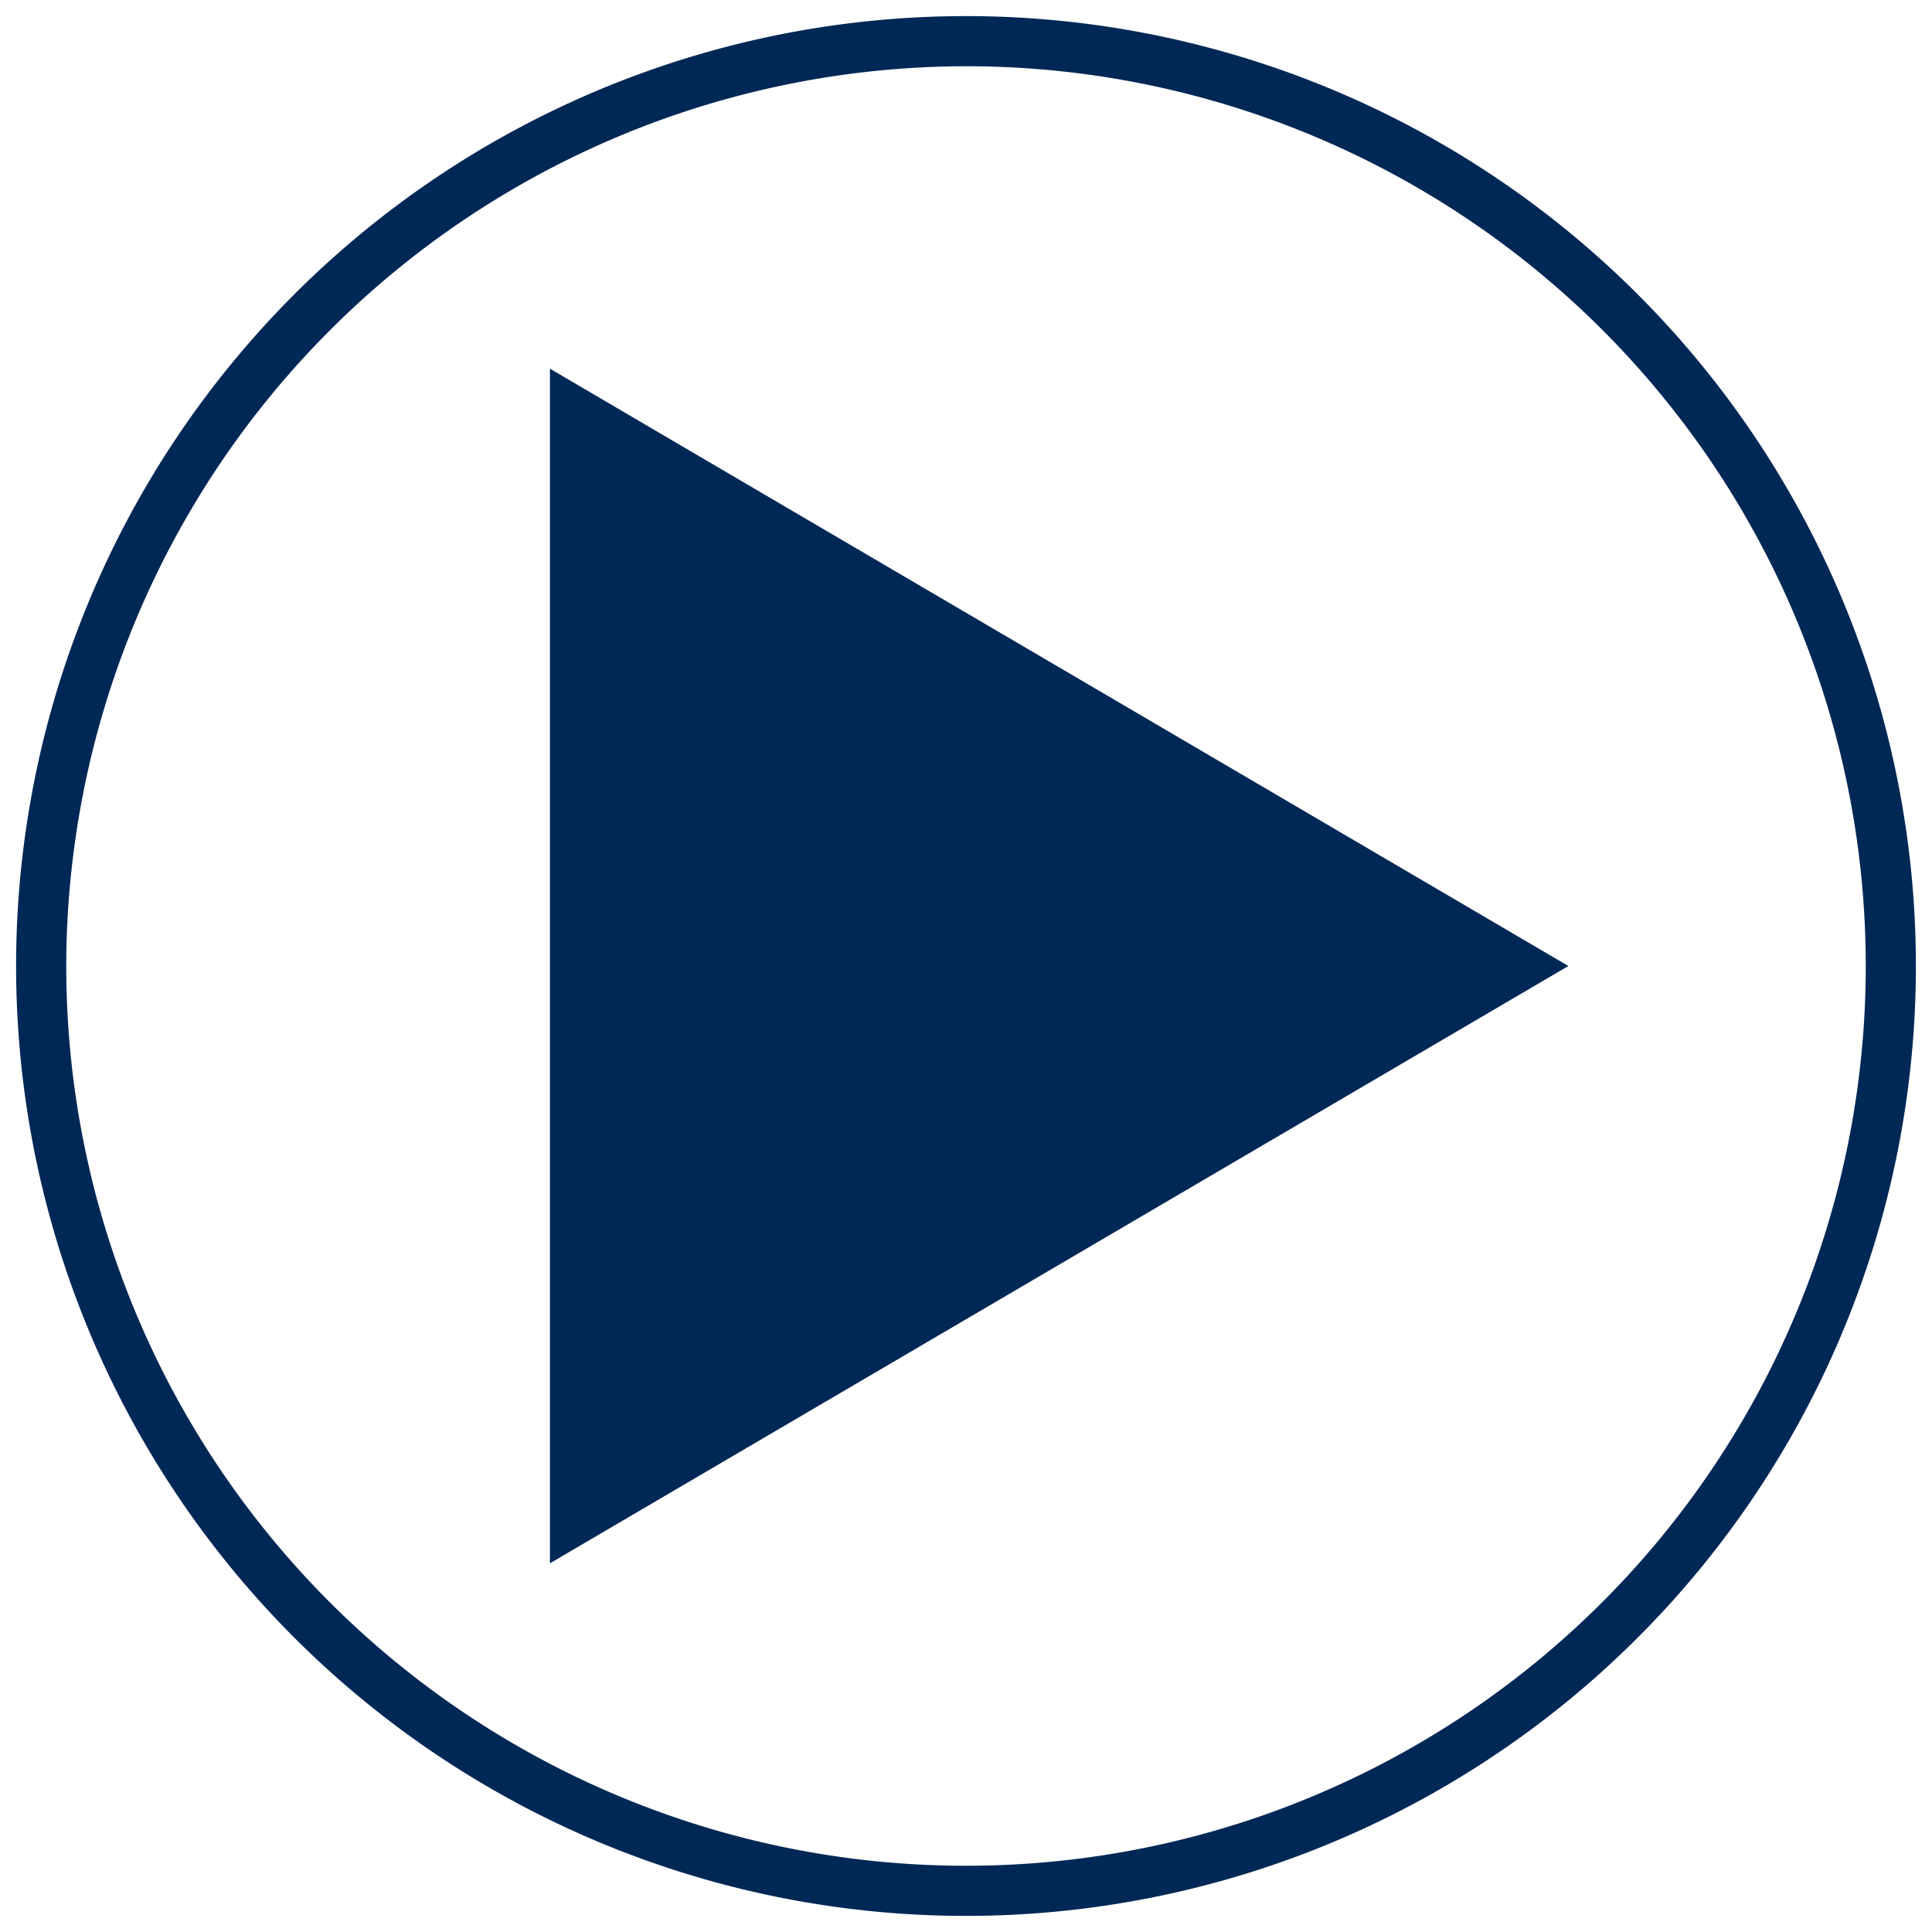 <svg id="Capa_1" data-name="Capa 1" xmlns="http://www.w3.org/2000/svg" viewBox="0 0 84 84"><defs><style>.cls-1{fill:#002856;}</style></defs><path class="cls-1" d="M42,2.88A39.12,39.12,0,1,1,2.88,42,39.17,39.17,0,0,1,42,2.88M42,.7A41.3,41.3,0,1,0,83.3,42,41.3,41.3,0,0,0,42,.7Z"/><polygon class="cls-1" points="23.91 16.03 23.91 67.97 68.19 42 23.91 16.03"/></svg>